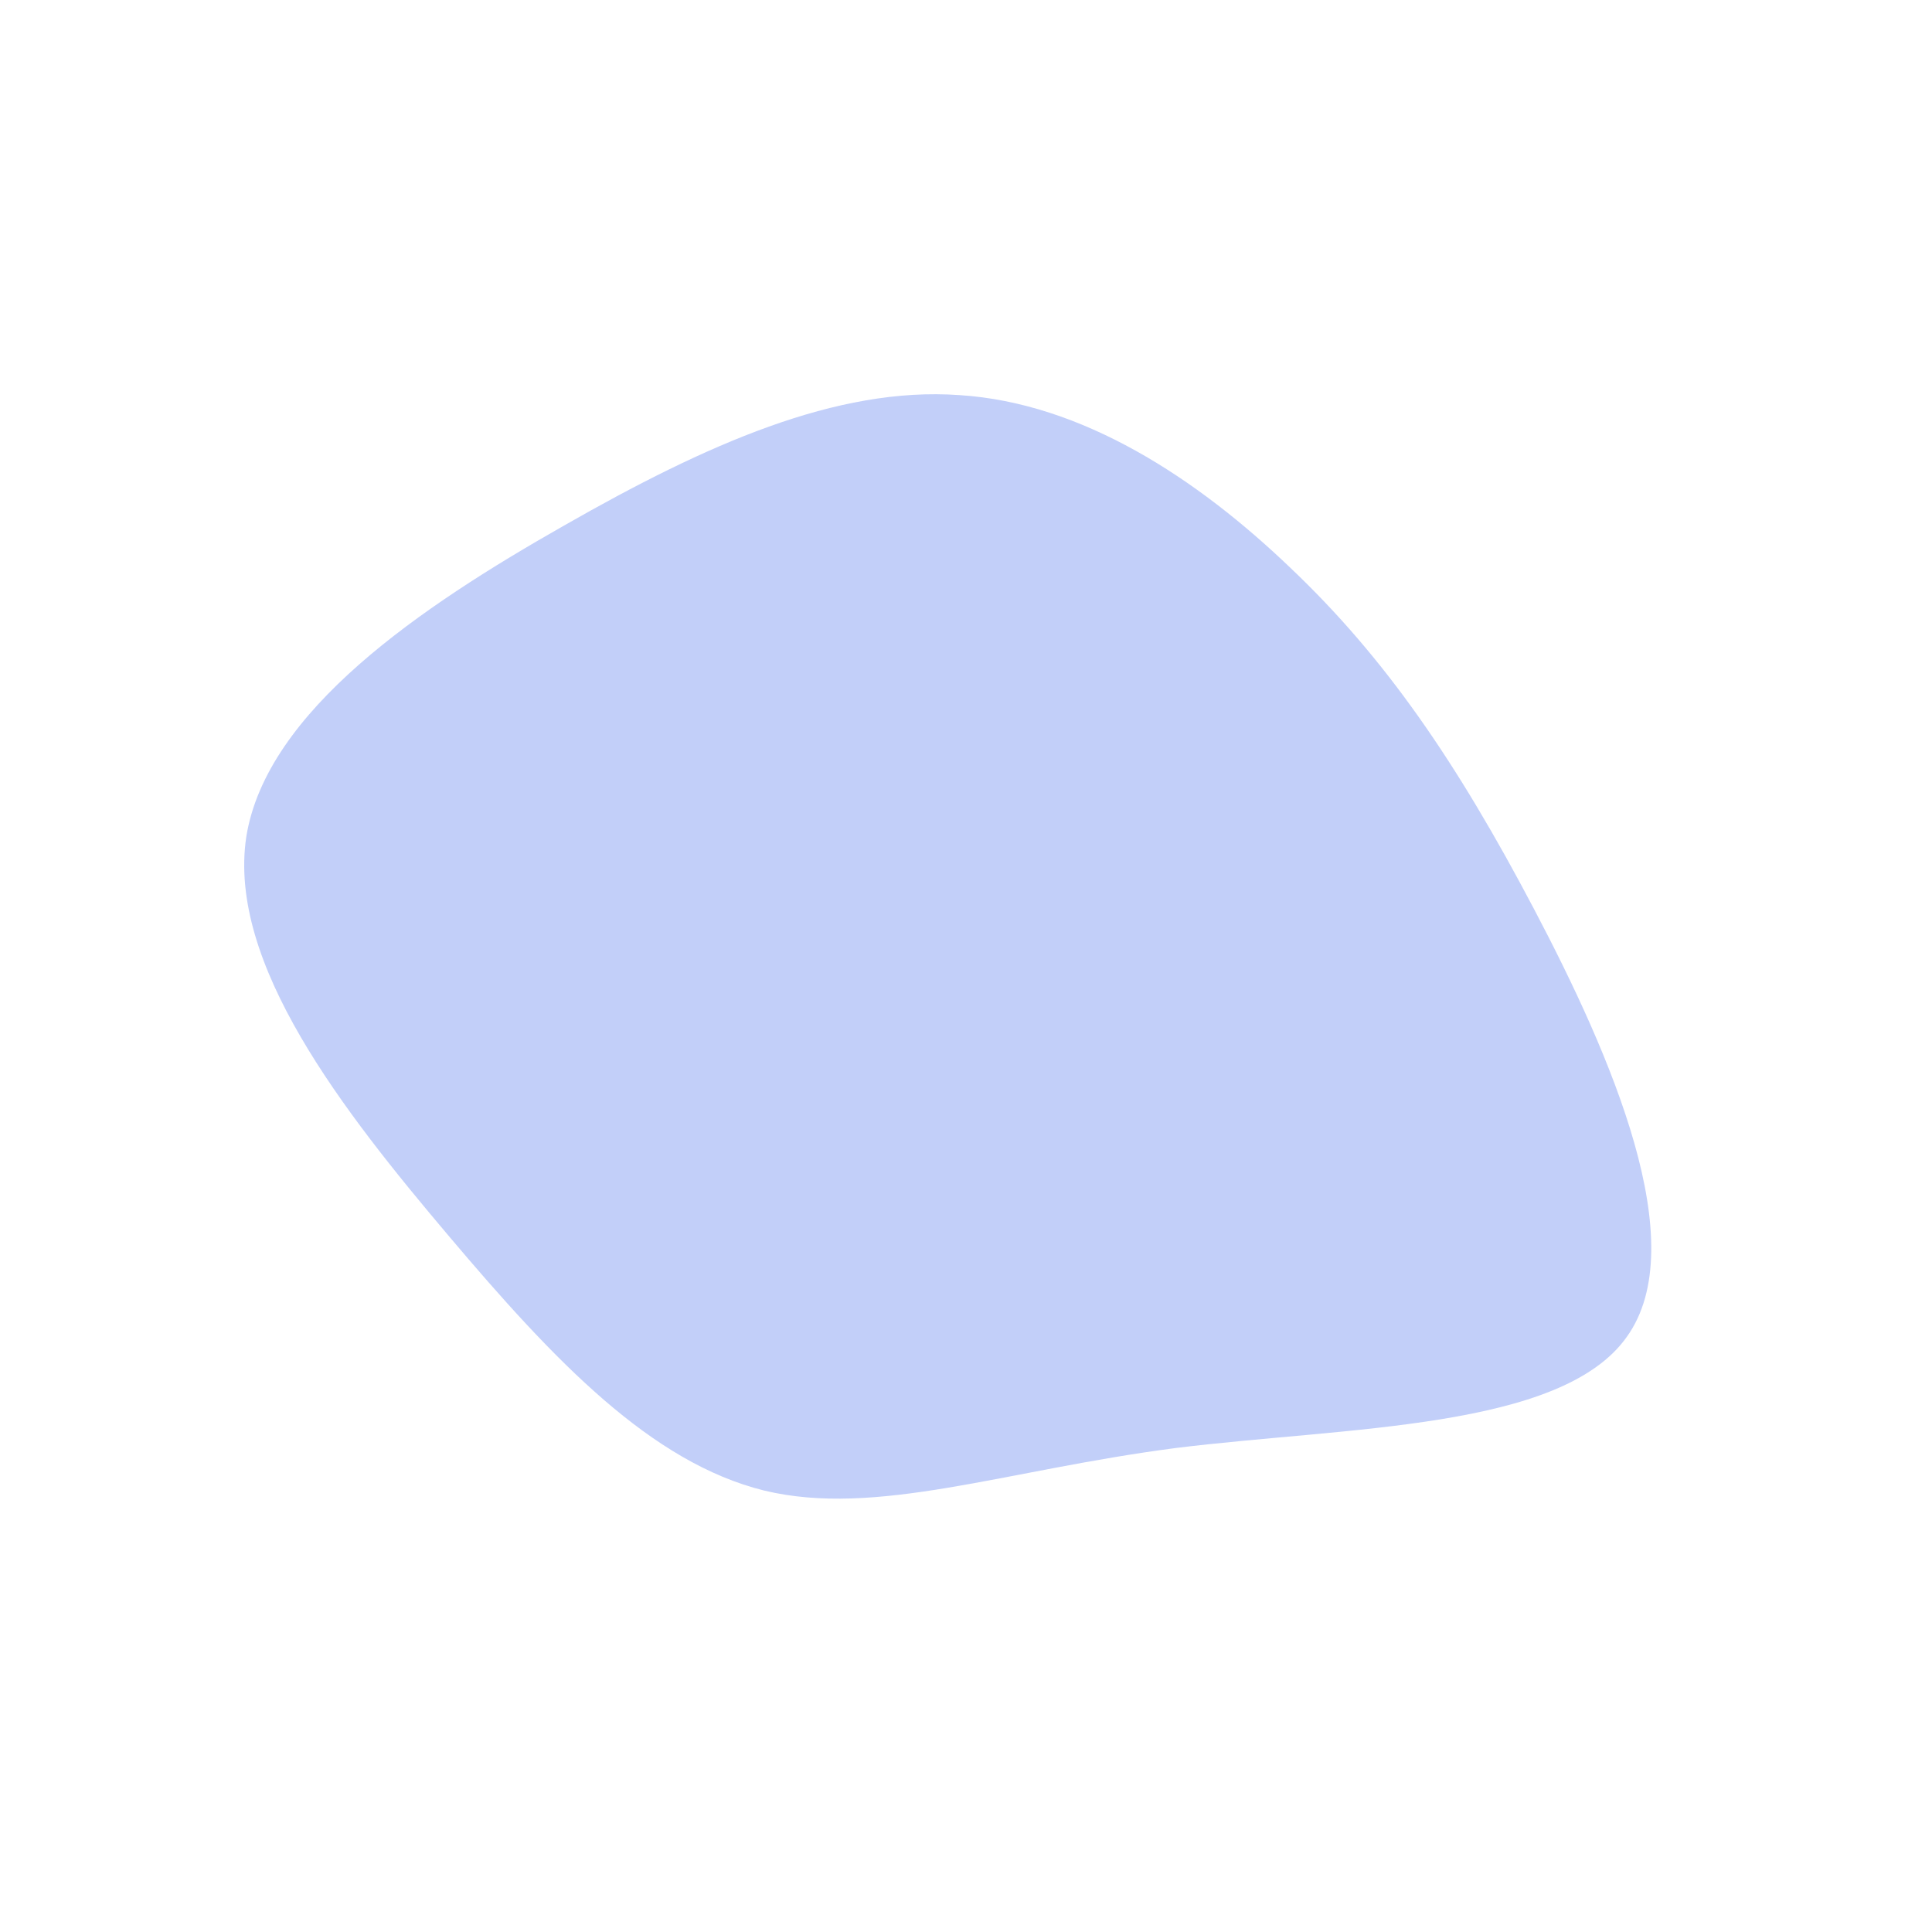 <?xml version="1.0" standalone="no"?>
<svg viewBox="0 0 200 200" xmlns="http://www.w3.org/2000/svg">
  <path fill="#C2CFF9" d="M33.6,-41.2C43.4,-31.9,50.8,-21.1,58.8,-5.9C66.8,9.3,75.3,28.8,68.4,38.4C61.6,48,39.4,47.7,21.7,49.9C4,52.2,-9.3,57.1,-20.9,54.3C-32.6,51.4,-42.6,40.9,-53.5,28C-64.5,15,-76.5,-0.3,-74.5,-13.4C-72.4,-26.4,-56.4,-37.2,-41.6,-45.6C-26.9,-54,-13.4,-60,-0.7,-59.1C12,-58.3,23.9,-50.5,33.6,-41.2Z" transform="translate(100 100)" />
</svg>
